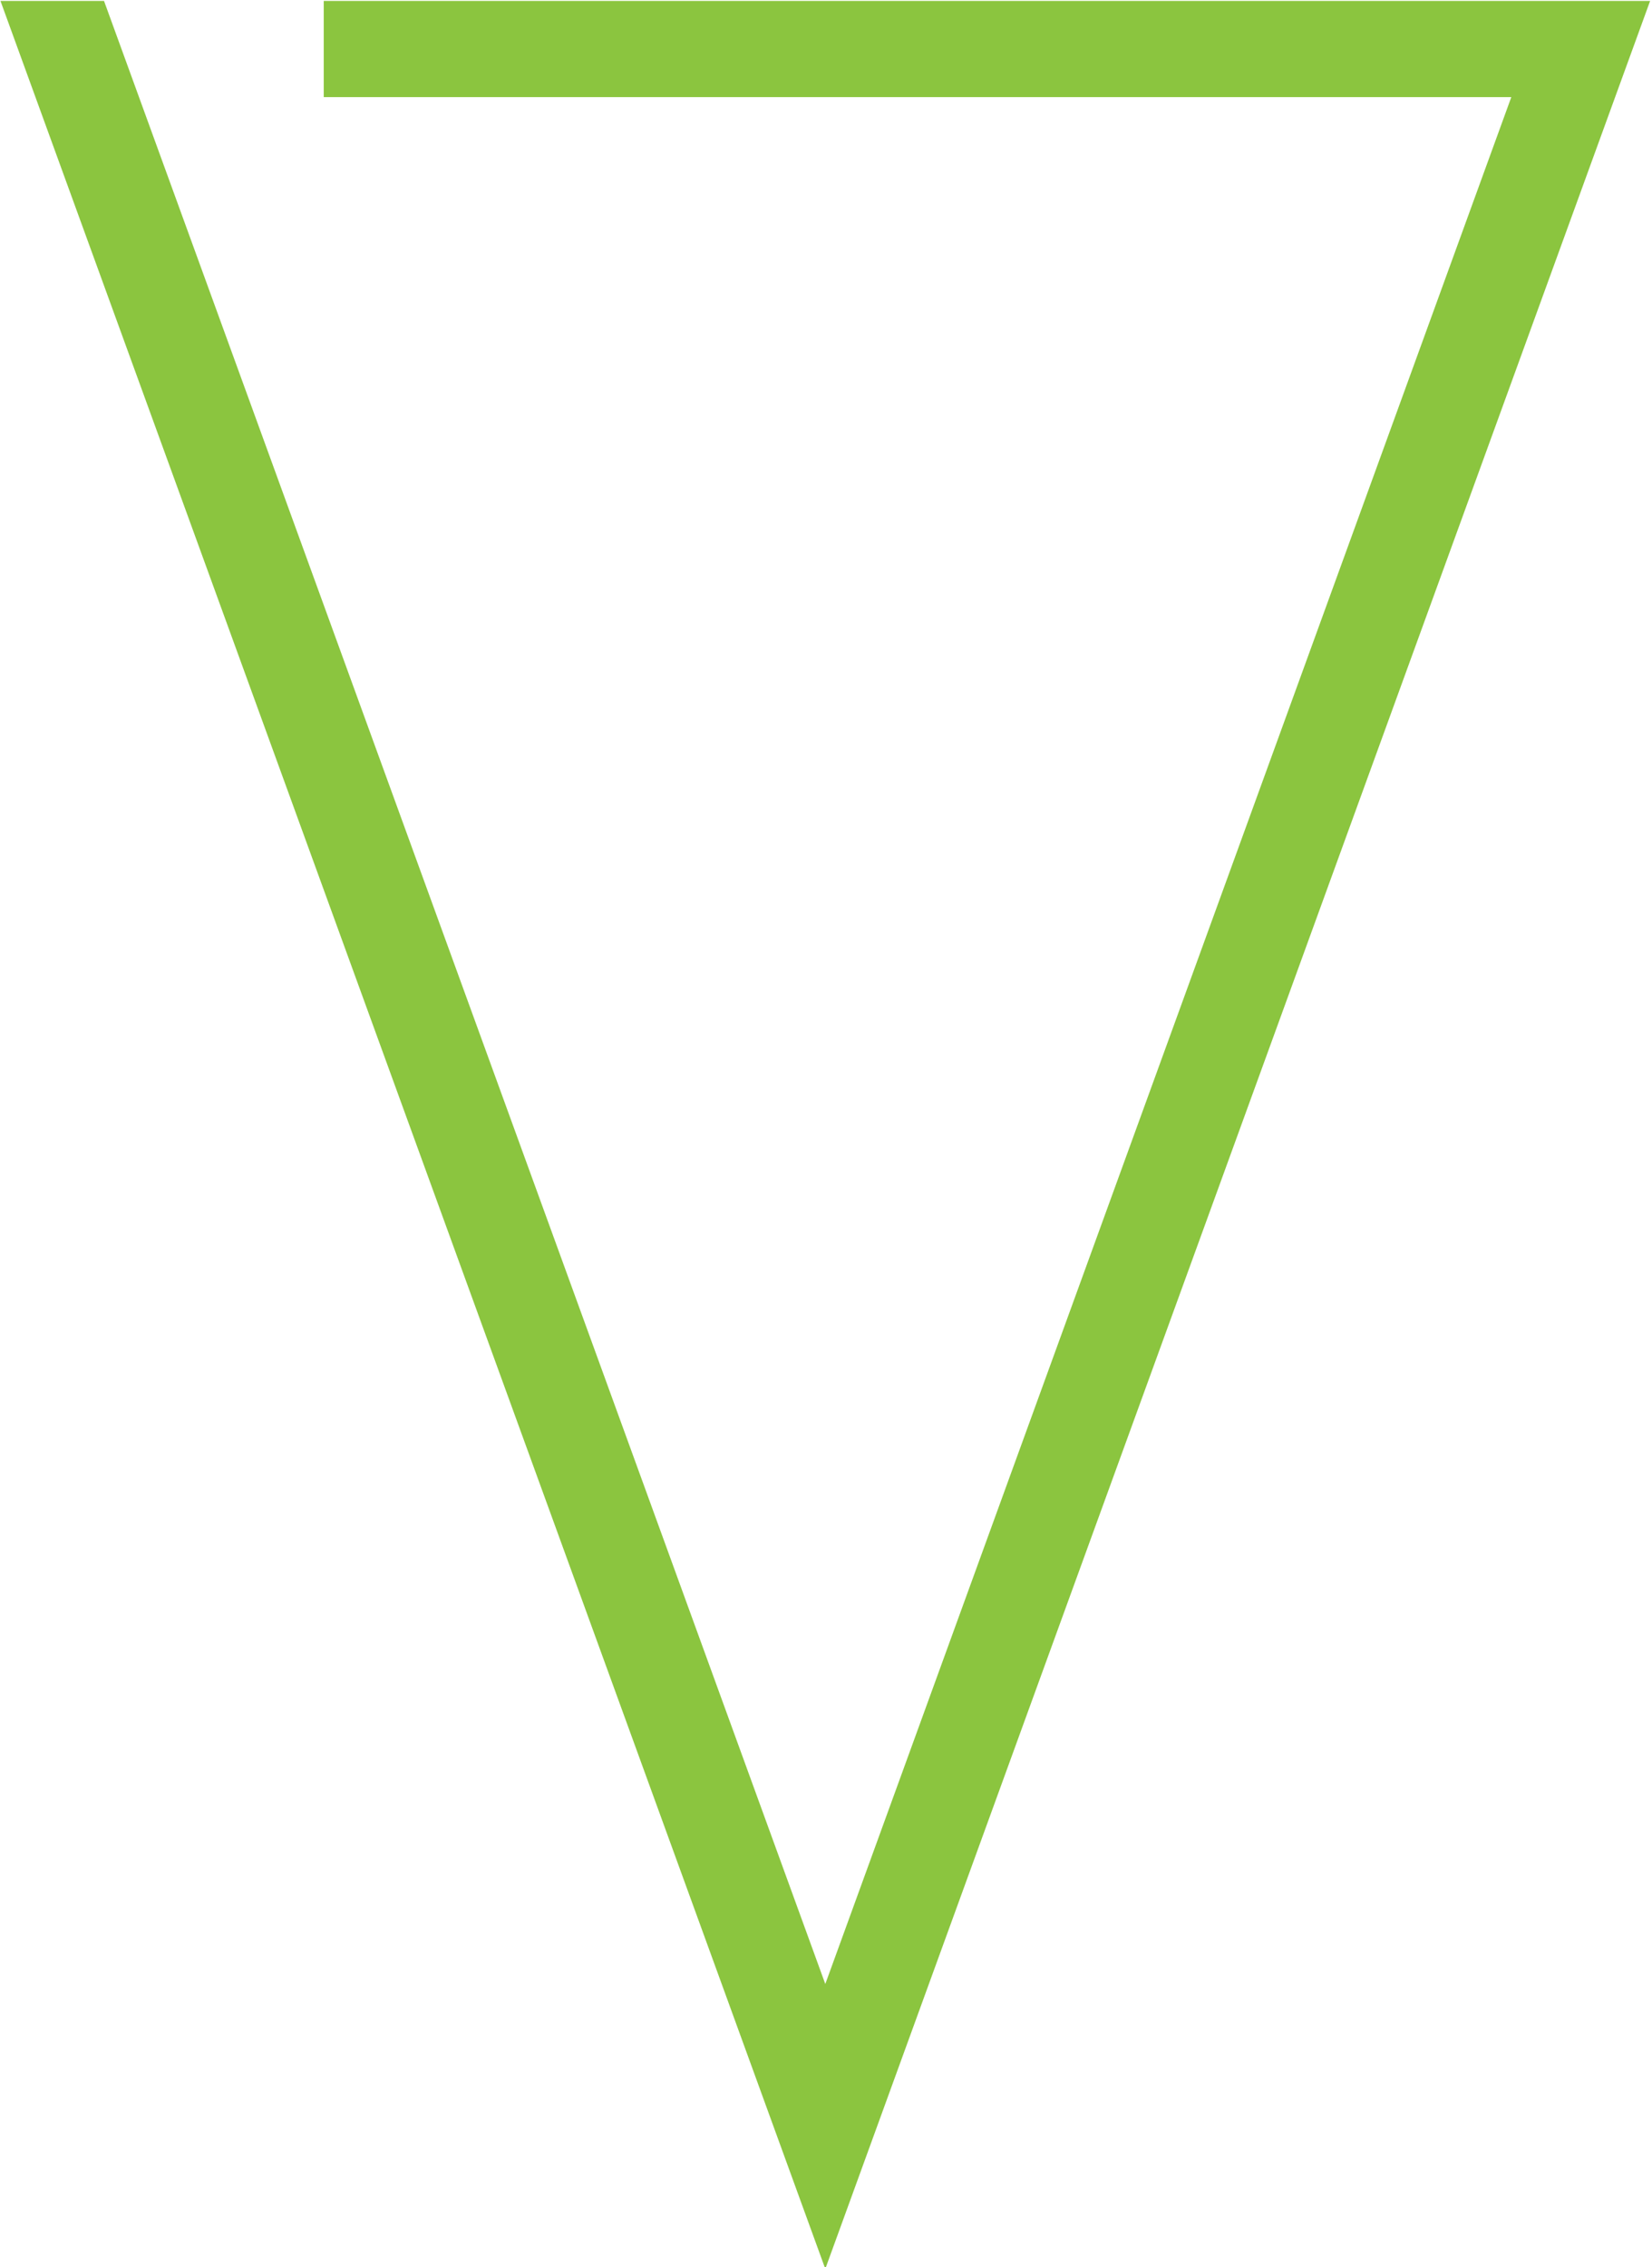 <svg xmlns="http://www.w3.org/2000/svg" version="1.1" xmlns:xlink="http://www.w3.org/1999/xlink" xmlns:svgjs="http://svgjs.dev/svgjs" width="1000" height="1372" viewBox="0 0 1000 1372"><g transform="matrix(1,0,0,1,-0.428,0.555)"><svg viewBox="0 0 180 247" data-background-color="#ffffff" preserveAspectRatio="xMidYMid meet" height="1372" width="1000" xmlns="http://www.w3.org/2000/svg" xmlns:xlink="http://www.w3.org/1999/xlink"><g id="tight-bounds" transform="matrix(1,0,0,1,0.077,-0.1)"><svg viewBox="0 0 179.846 247.2" height="247.2" width="179.846"><g><svg viewBox="0 0 179.846 247.2" height="247.2" width="179.846"><g><svg viewBox="0 0 179.846 247.2" height="247.2" width="179.846"><g id="textblocktransform"><svg viewBox="0 0 179.846 247.2" height="247.2" width="179.846" id="textblock"><g><svg viewBox="0 0 179.846 247.2" height="247.2" width="179.846"><g transform="matrix(1,0,0,1,0,0)"><svg width="179.846" viewBox="0.85 -35 25.5 35.05" height="247.2" data-palette-color="#8bc53f"><g class="wordmark-text-0" data-fill-palette-color="primary" id="text-0"><path d="M5.85-33.5L5.85-35 26.35-35 13.6 0.05 0.85-35 2.45-35 13.6-4.35 24.2-33.5 5.85-33.5Z" fill="#8bc53f" data-fill-palette-color="primary"></path></g></svg></g></svg></g></svg></g></svg></g></svg></g><defs></defs></svg><rect width="179.846" height="247.2" fill="none" stroke="none" visibility="hidden"></rect></g></svg></g></svg>